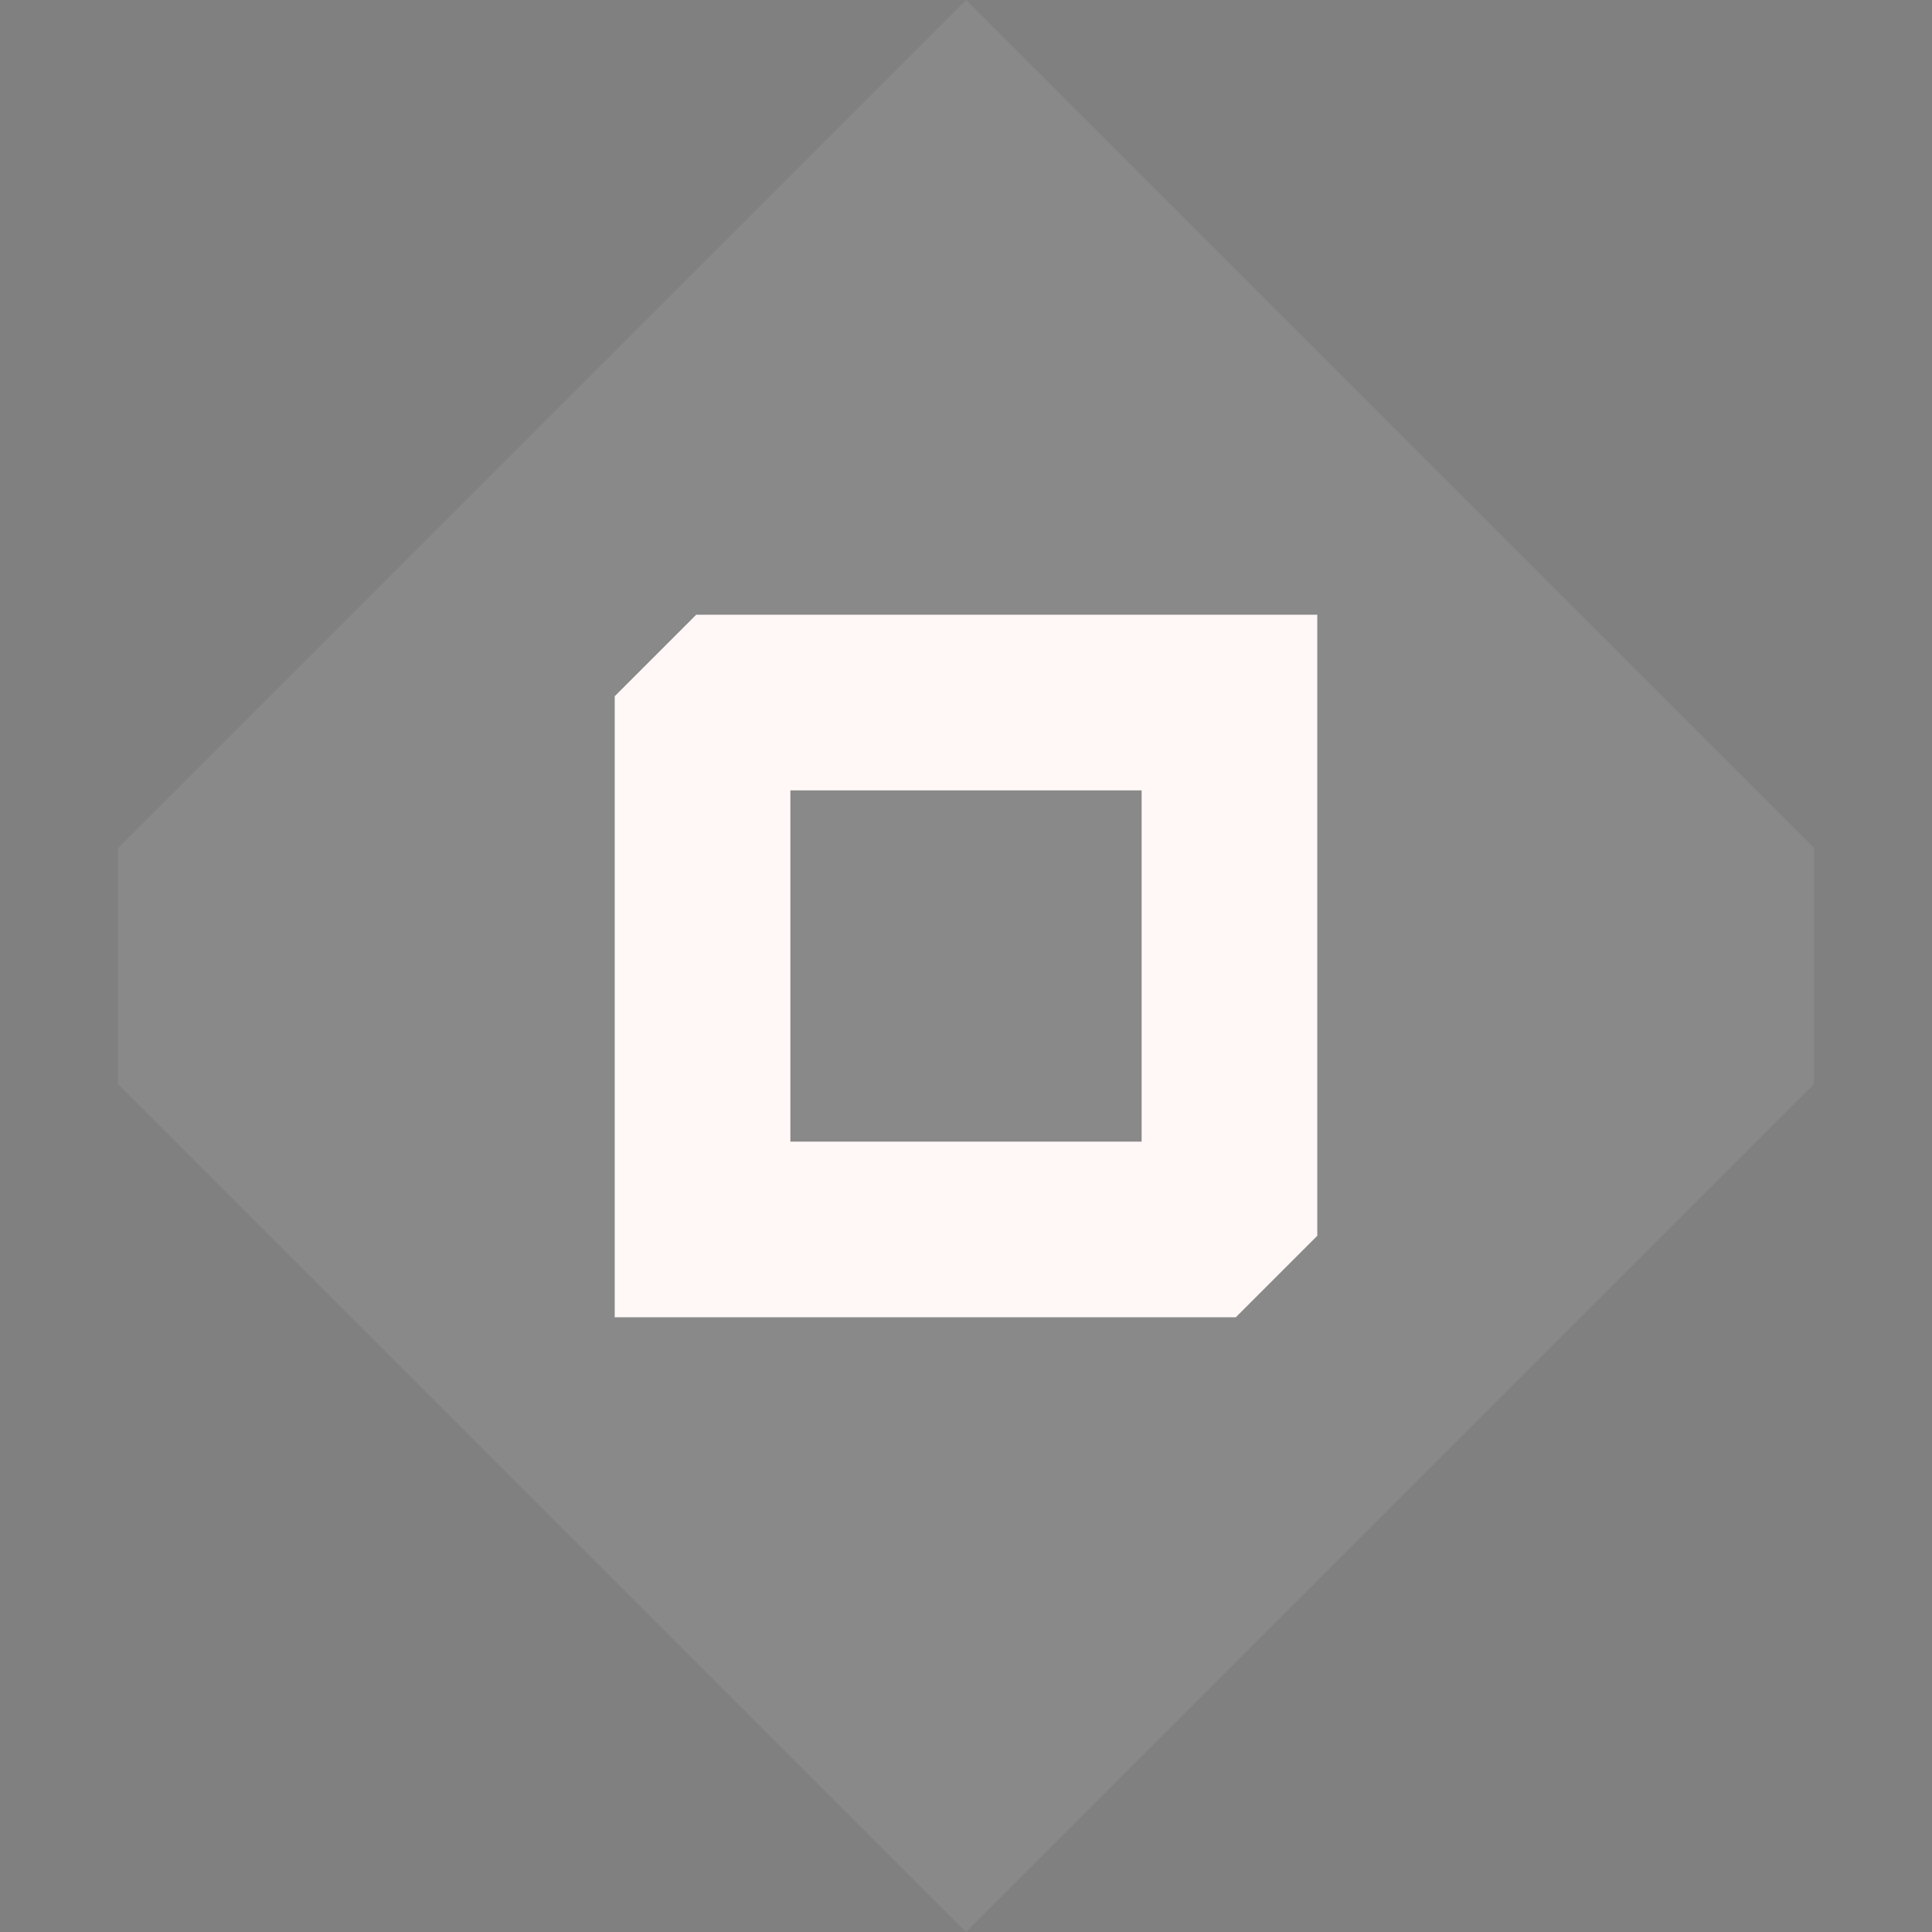 <?xml version="1.0" encoding="UTF-8" standalone="no"?>
<svg
   xmlns:dc="http://purl.org/dc/elements/1.1/"
   xmlns:cc="http://creativecommons.org/ns#"
   xmlns:rdf="http://www.w3.org/1999/02/22-rdf-syntax-ns#"
   xmlns:svg="http://www.w3.org/2000/svg"
   xmlns="http://www.w3.org/2000/svg"
   xmlns:sodipodi="http://sodipodi.sourceforge.net/DTD/sodipodi-0.dtd"
   xmlns:inkscape="http://www.inkscape.org/namespaces/inkscape"
   id="svg3"
   version="1.1"
   viewBox="0 0 22 22"
   sodipodi:docname="maximize-hover-symbolic.svg"
   inkscape:version="1.0 (4035a4fb49, 2020-05-01)"
   width="22"
   height="22">
  <rect x="0" y="0" width="22" height="22" fill="#808080" stroke="none"/>
  <defs
     id="defs6" />
  <sodipodi:namedview
     inkscape:document-rotation="0"
     pagecolor="#ffffff"
     bordercolor="#666666"
     borderopacity="1"
     objecttolerance="10"
     gridtolerance="10"
     guidetolerance="10"
     inkscape:pageopacity="0"
     inkscape:pageshadow="2"
     inkscape:window-width="1728"
     inkscape:window-height="1407"
     id="namedview4"
     showgrid="false"
     inkscape:zoom="12.180556"
     inkscape:cx="21.960607"
     inkscape:cy="14.869292"
     inkscape:window-x="0"
     inkscape:window-y="0"
     inkscape:window-maximized="0"
     inkscape:current-layer="svg3"
     fit-margin-top="0"
     fit-margin-left="0"
     fit-margin-right="0"
     fit-margin-bottom="0" />
  <g
     id="hover-center"
     style="enable-background:new"
     transform="translate(-23)">
    <rect
       y="0"
       x="23"
       height="22"
       width="22"
       id="rect4208"
       style="opacity:0.001" />
    <path
       style="opacity:0.08;fill:rgb(255,248,247);enable-background:new"
       d="M 24.344,12.343 34.001,22 43.656,12.345 V 9.655 L 34.001,-5.5e-8 24.344,9.657 Z"
       id="path1145"
       inkscape:connector-curvature="0"
       sodipodi:nodetypes="ccccccc"
       class="color" />
    <path
       class="color"
       sodipodi:nodetypes="cccccccccccc"
       inkscape:connector-curvature="0"
       id="rect22-3"
       d="M 30.928,7 30,7.928 V 15 h 7.072 L 38,14.072 V 7 Z M 32,9 h 4 v 4 h -4 z"
       style="fill:rgb(255,248,247);enable-background:new" />
  </g>
</svg>
